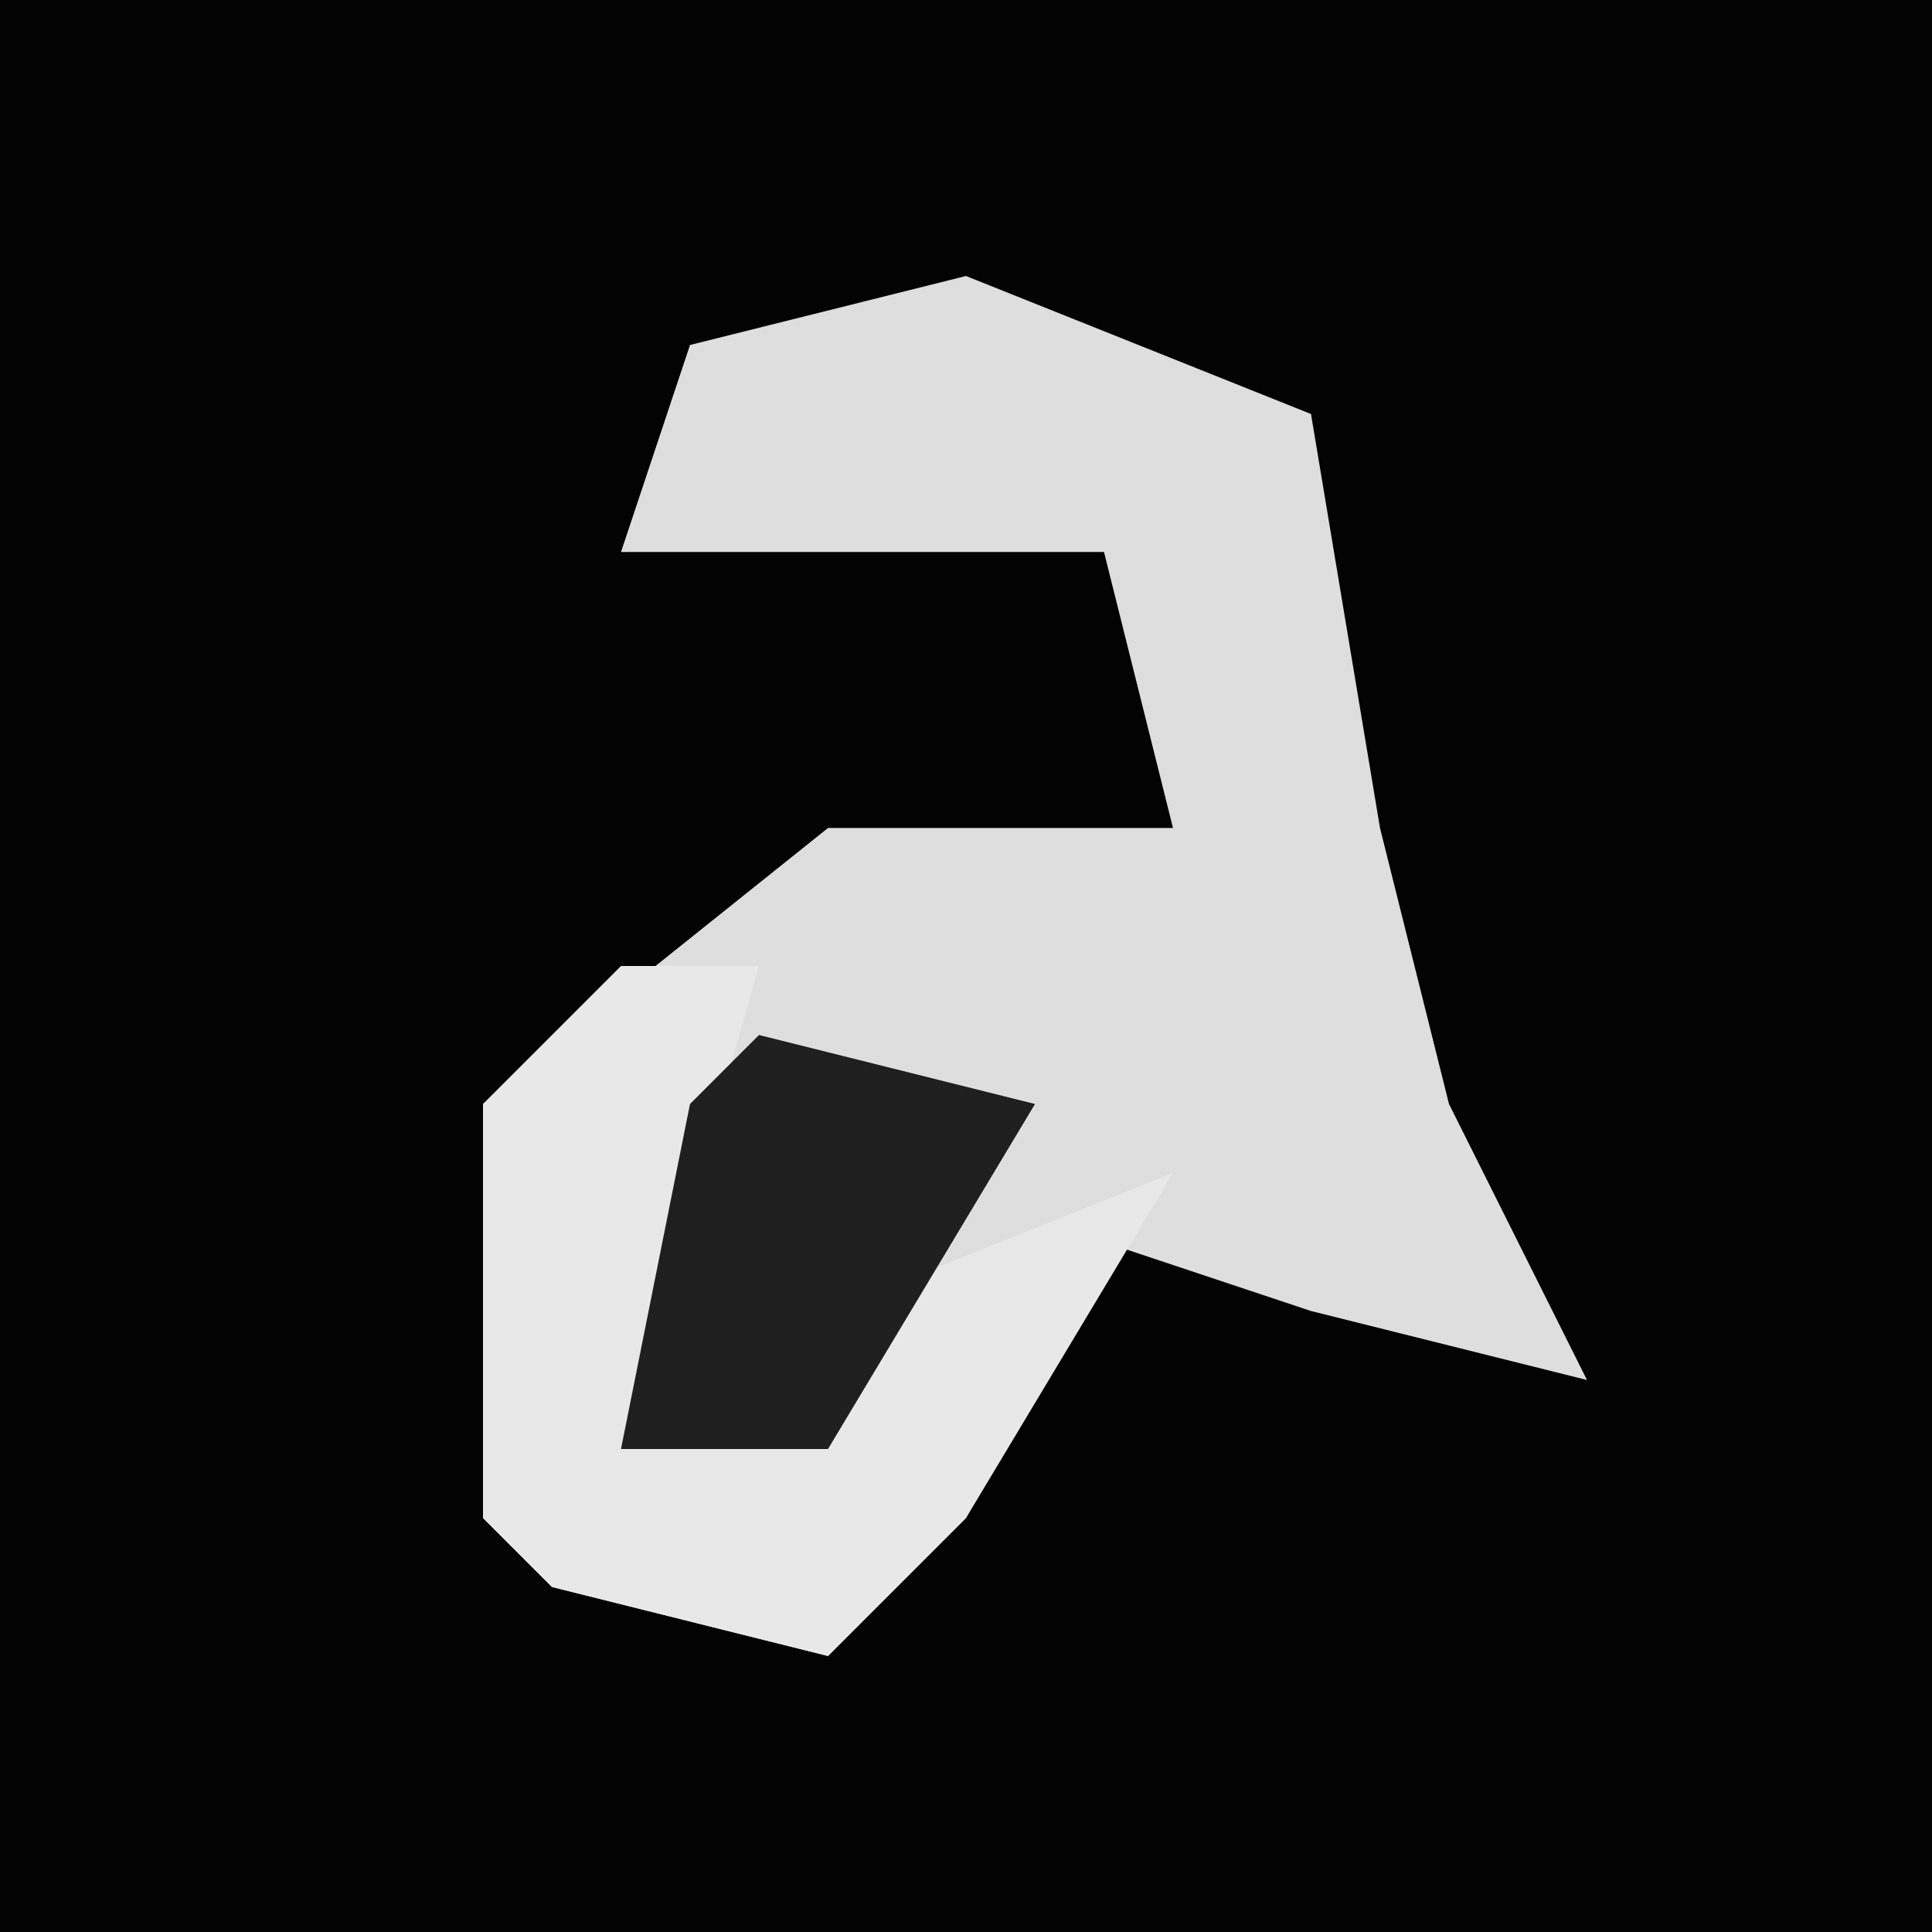 <?xml version="1.0" encoding="UTF-8"?>
<svg version="1.1" xmlns="http://www.w3.org/2000/svg" width="28" height="28">
<path d="M0,0 L28,0 L28,28 L0,28 Z " fill="#030303" transform="translate(0,0)"/>
<path d="M0,0 L5,2 L6,8 L7,12 L9,16 L5,15 L2,14 L0,18 L-2,20 L-6,19 L-7,18 L-7,12 L-2,8 L3,8 L2,4 L-5,4 L-4,1 Z " fill="#DEDEDE" transform="translate(14,4)"/>
<path d="M0,0 L2,0 L0,7 L3,7 L3,5 L8,3 L5,8 L3,10 L-1,9 L-2,8 L-2,2 Z " fill="#E8E8E8" transform="translate(9,14)"/>
<path d="M0,0 L4,1 L1,6 L-2,6 L-1,1 Z " fill="#1F1F1F" transform="translate(11,15)"/>
</svg>
